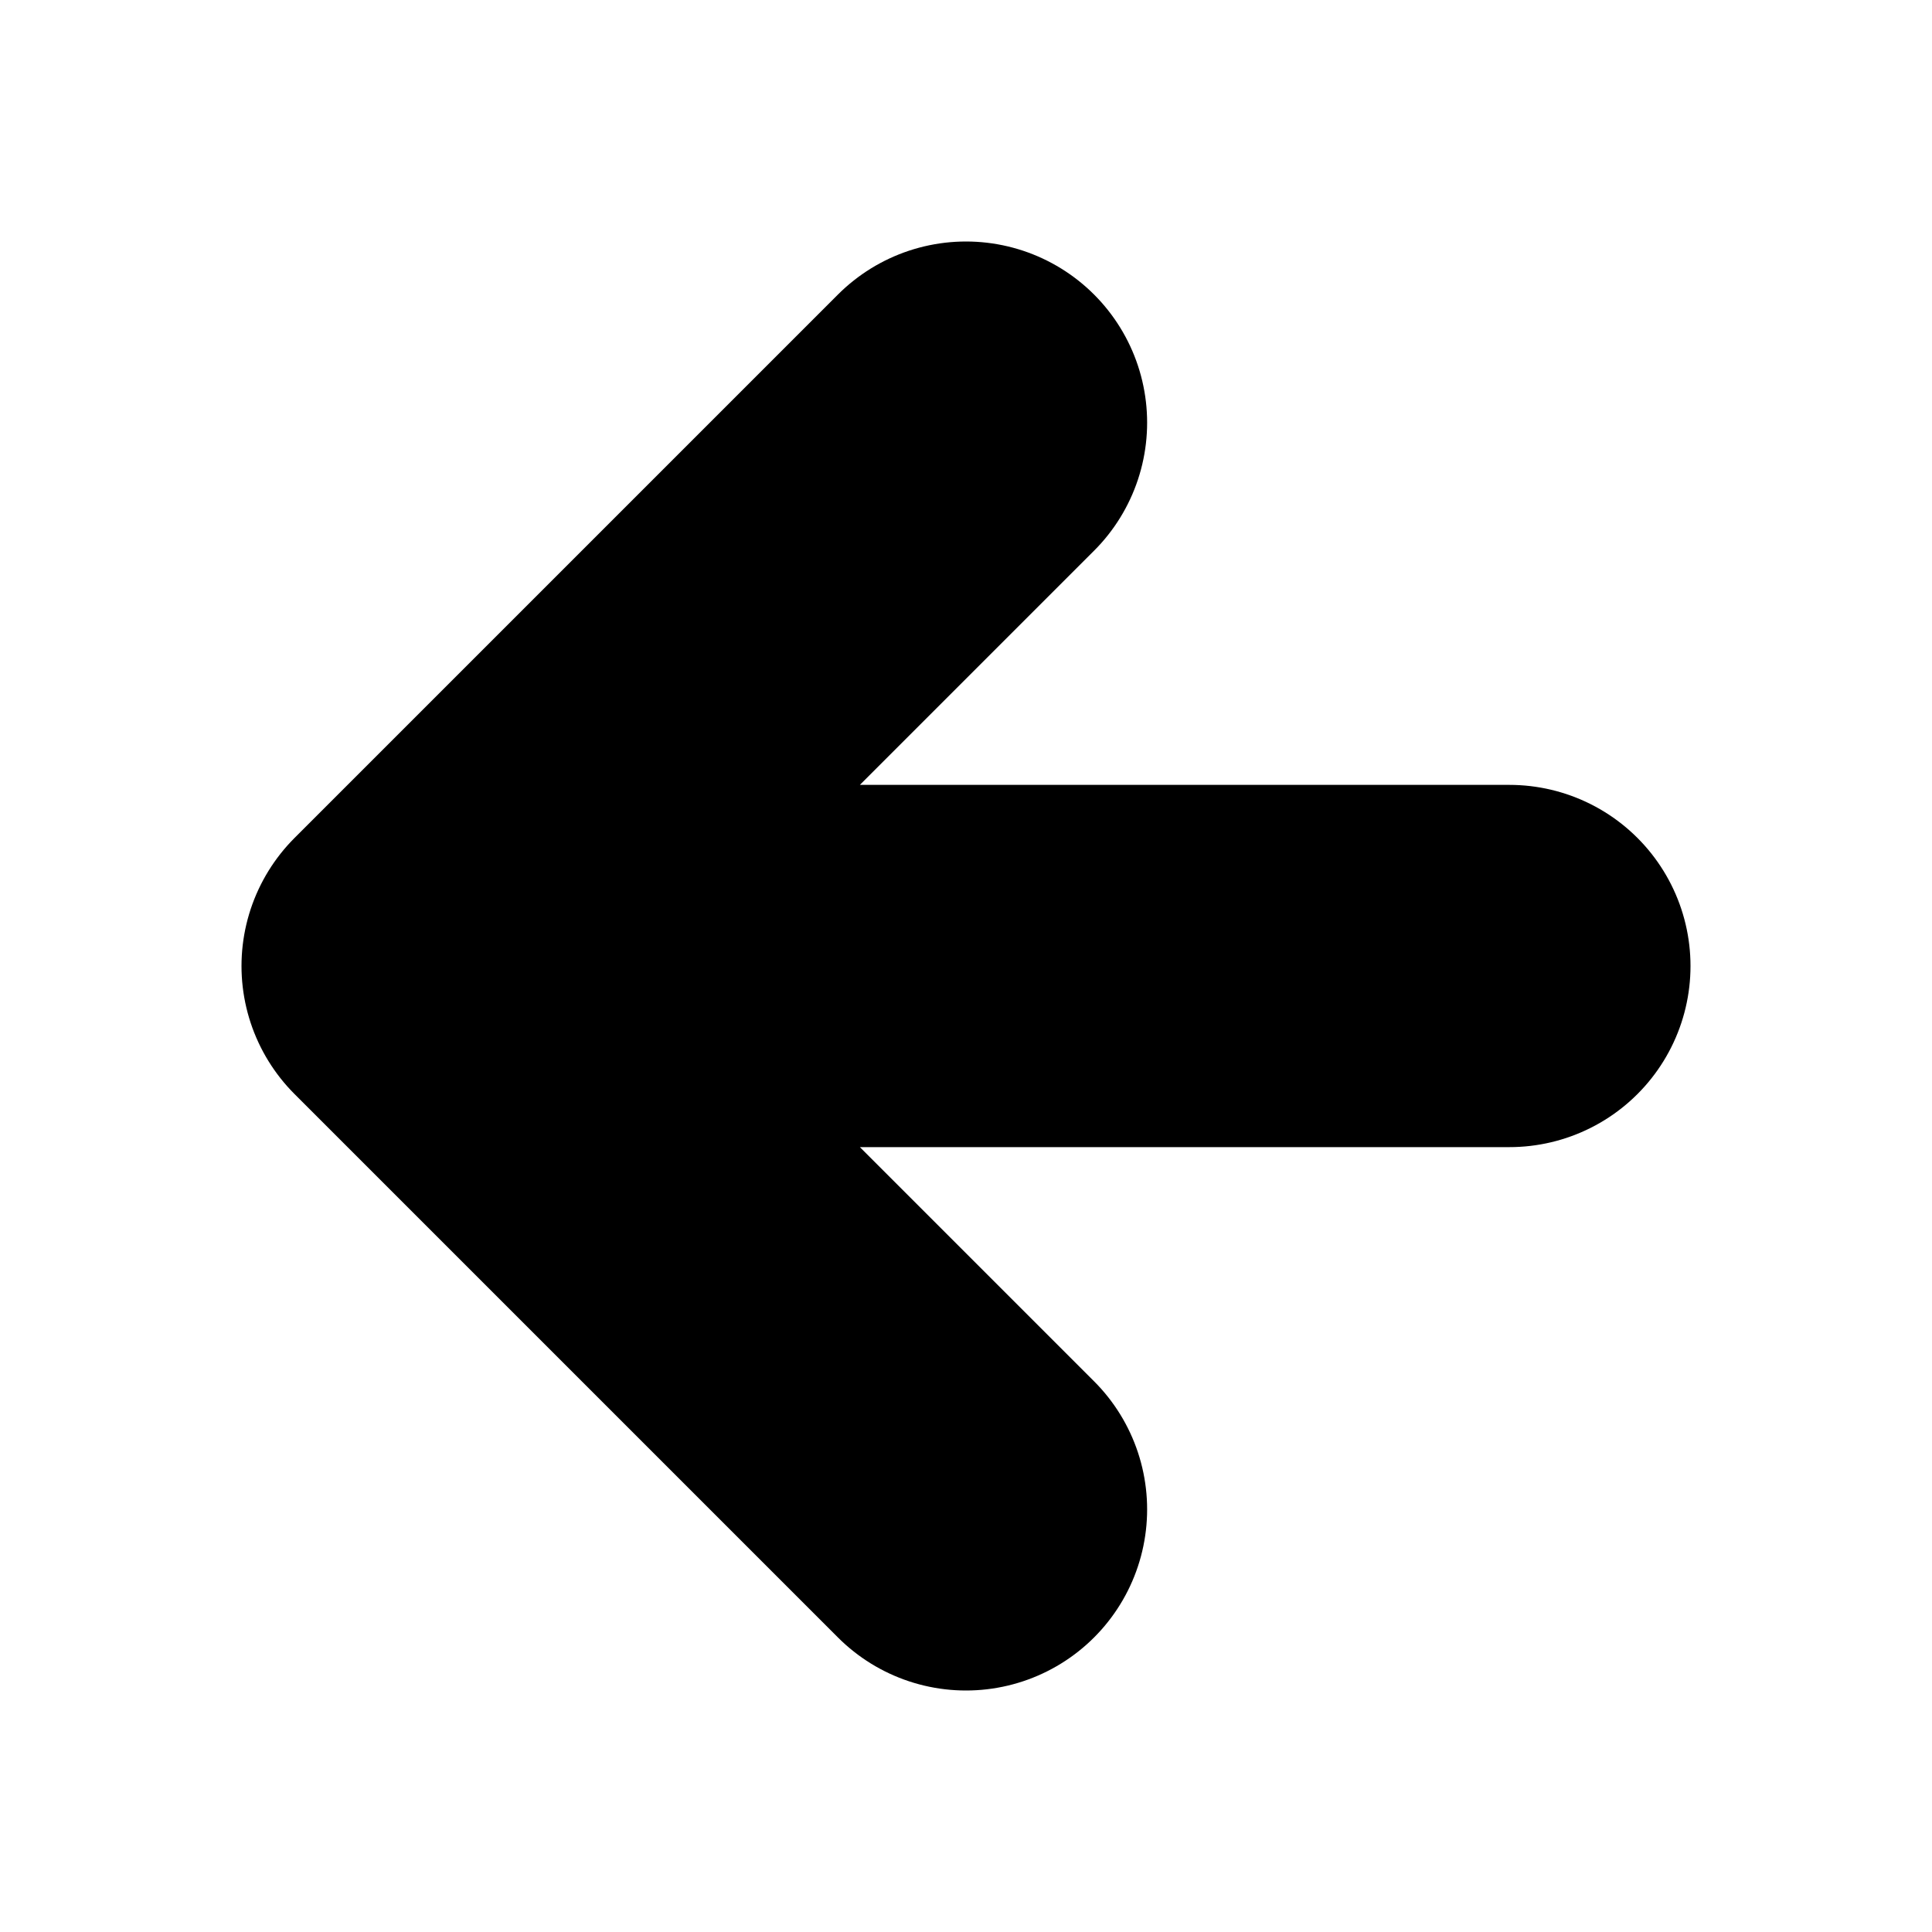 <svg width="16" height="16" viewBox="0 0 16 16" fill="none" xmlns="http://www.w3.org/2000/svg">
<path d="M3.5 8L8 3.5M3.5 8L8 12.5M3.5 8H12.5" stroke="black" stroke-width="3" stroke-linecap="round" stroke-linejoin="round"/>
</svg>
